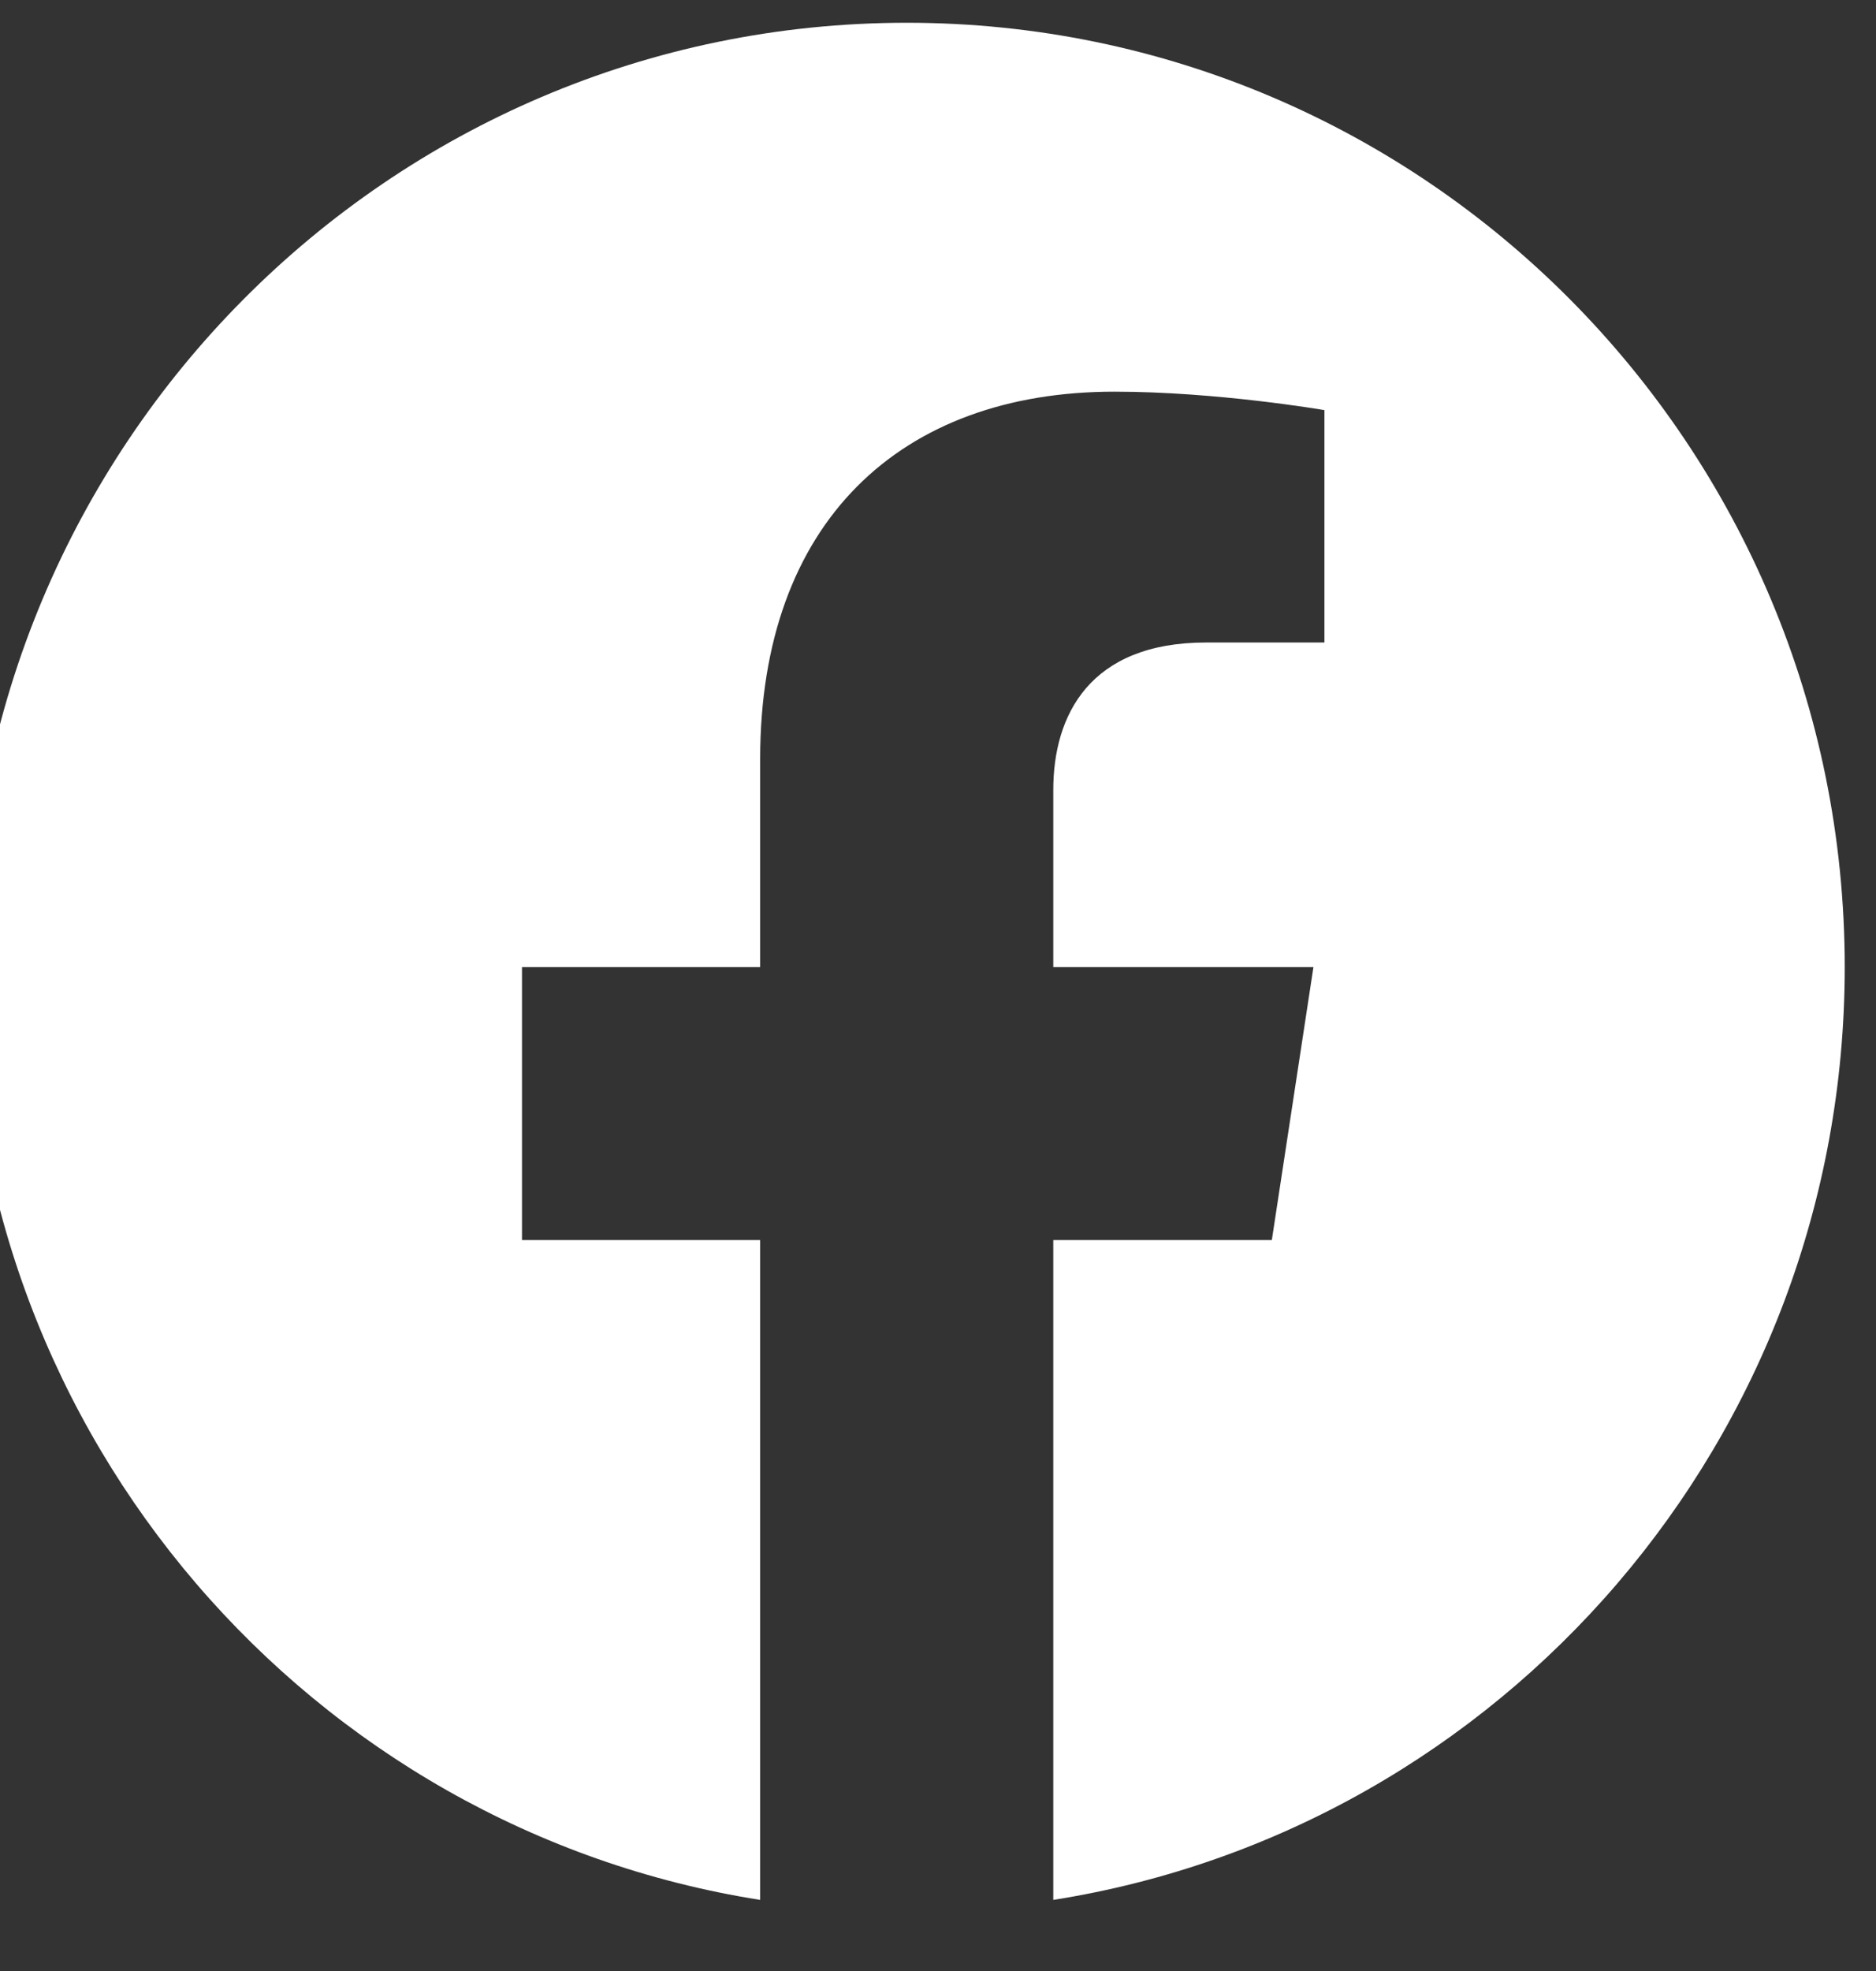 <svg width="40" height="42" viewBox="0 0 40 42" fill="none" xmlns="http://www.w3.org/2000/svg" xmlns:xlink="http://www.w3.org/1999/xlink">
<rect x="0" y="0" width="40" height="42" fill="#333333" stroke="none"/>
<path d="M39.333,20.608C39.333,9.494 30.379,0.485 19.333,0.485C8.287,0.485 -0.667,9.494 -0.667,20.608C-0.667,30.651 6.647,38.976 16.208,40.485L16.208,26.424L11.13,26.424L11.13,20.608L16.208,20.608L16.208,16.174C16.208,11.131 19.194,8.346 23.762,8.346C25.951,8.346 28.239,8.739 28.239,8.739L28.239,13.691L25.717,13.691C23.233,13.691 22.458,15.242 22.458,16.833L22.458,20.608L28.005,20.608L27.118,26.424L22.458,26.424L22.458,40.485C32.019,38.976 39.333,30.651 39.333,20.608Z" fill="#FFFFFF"/>
</svg>
